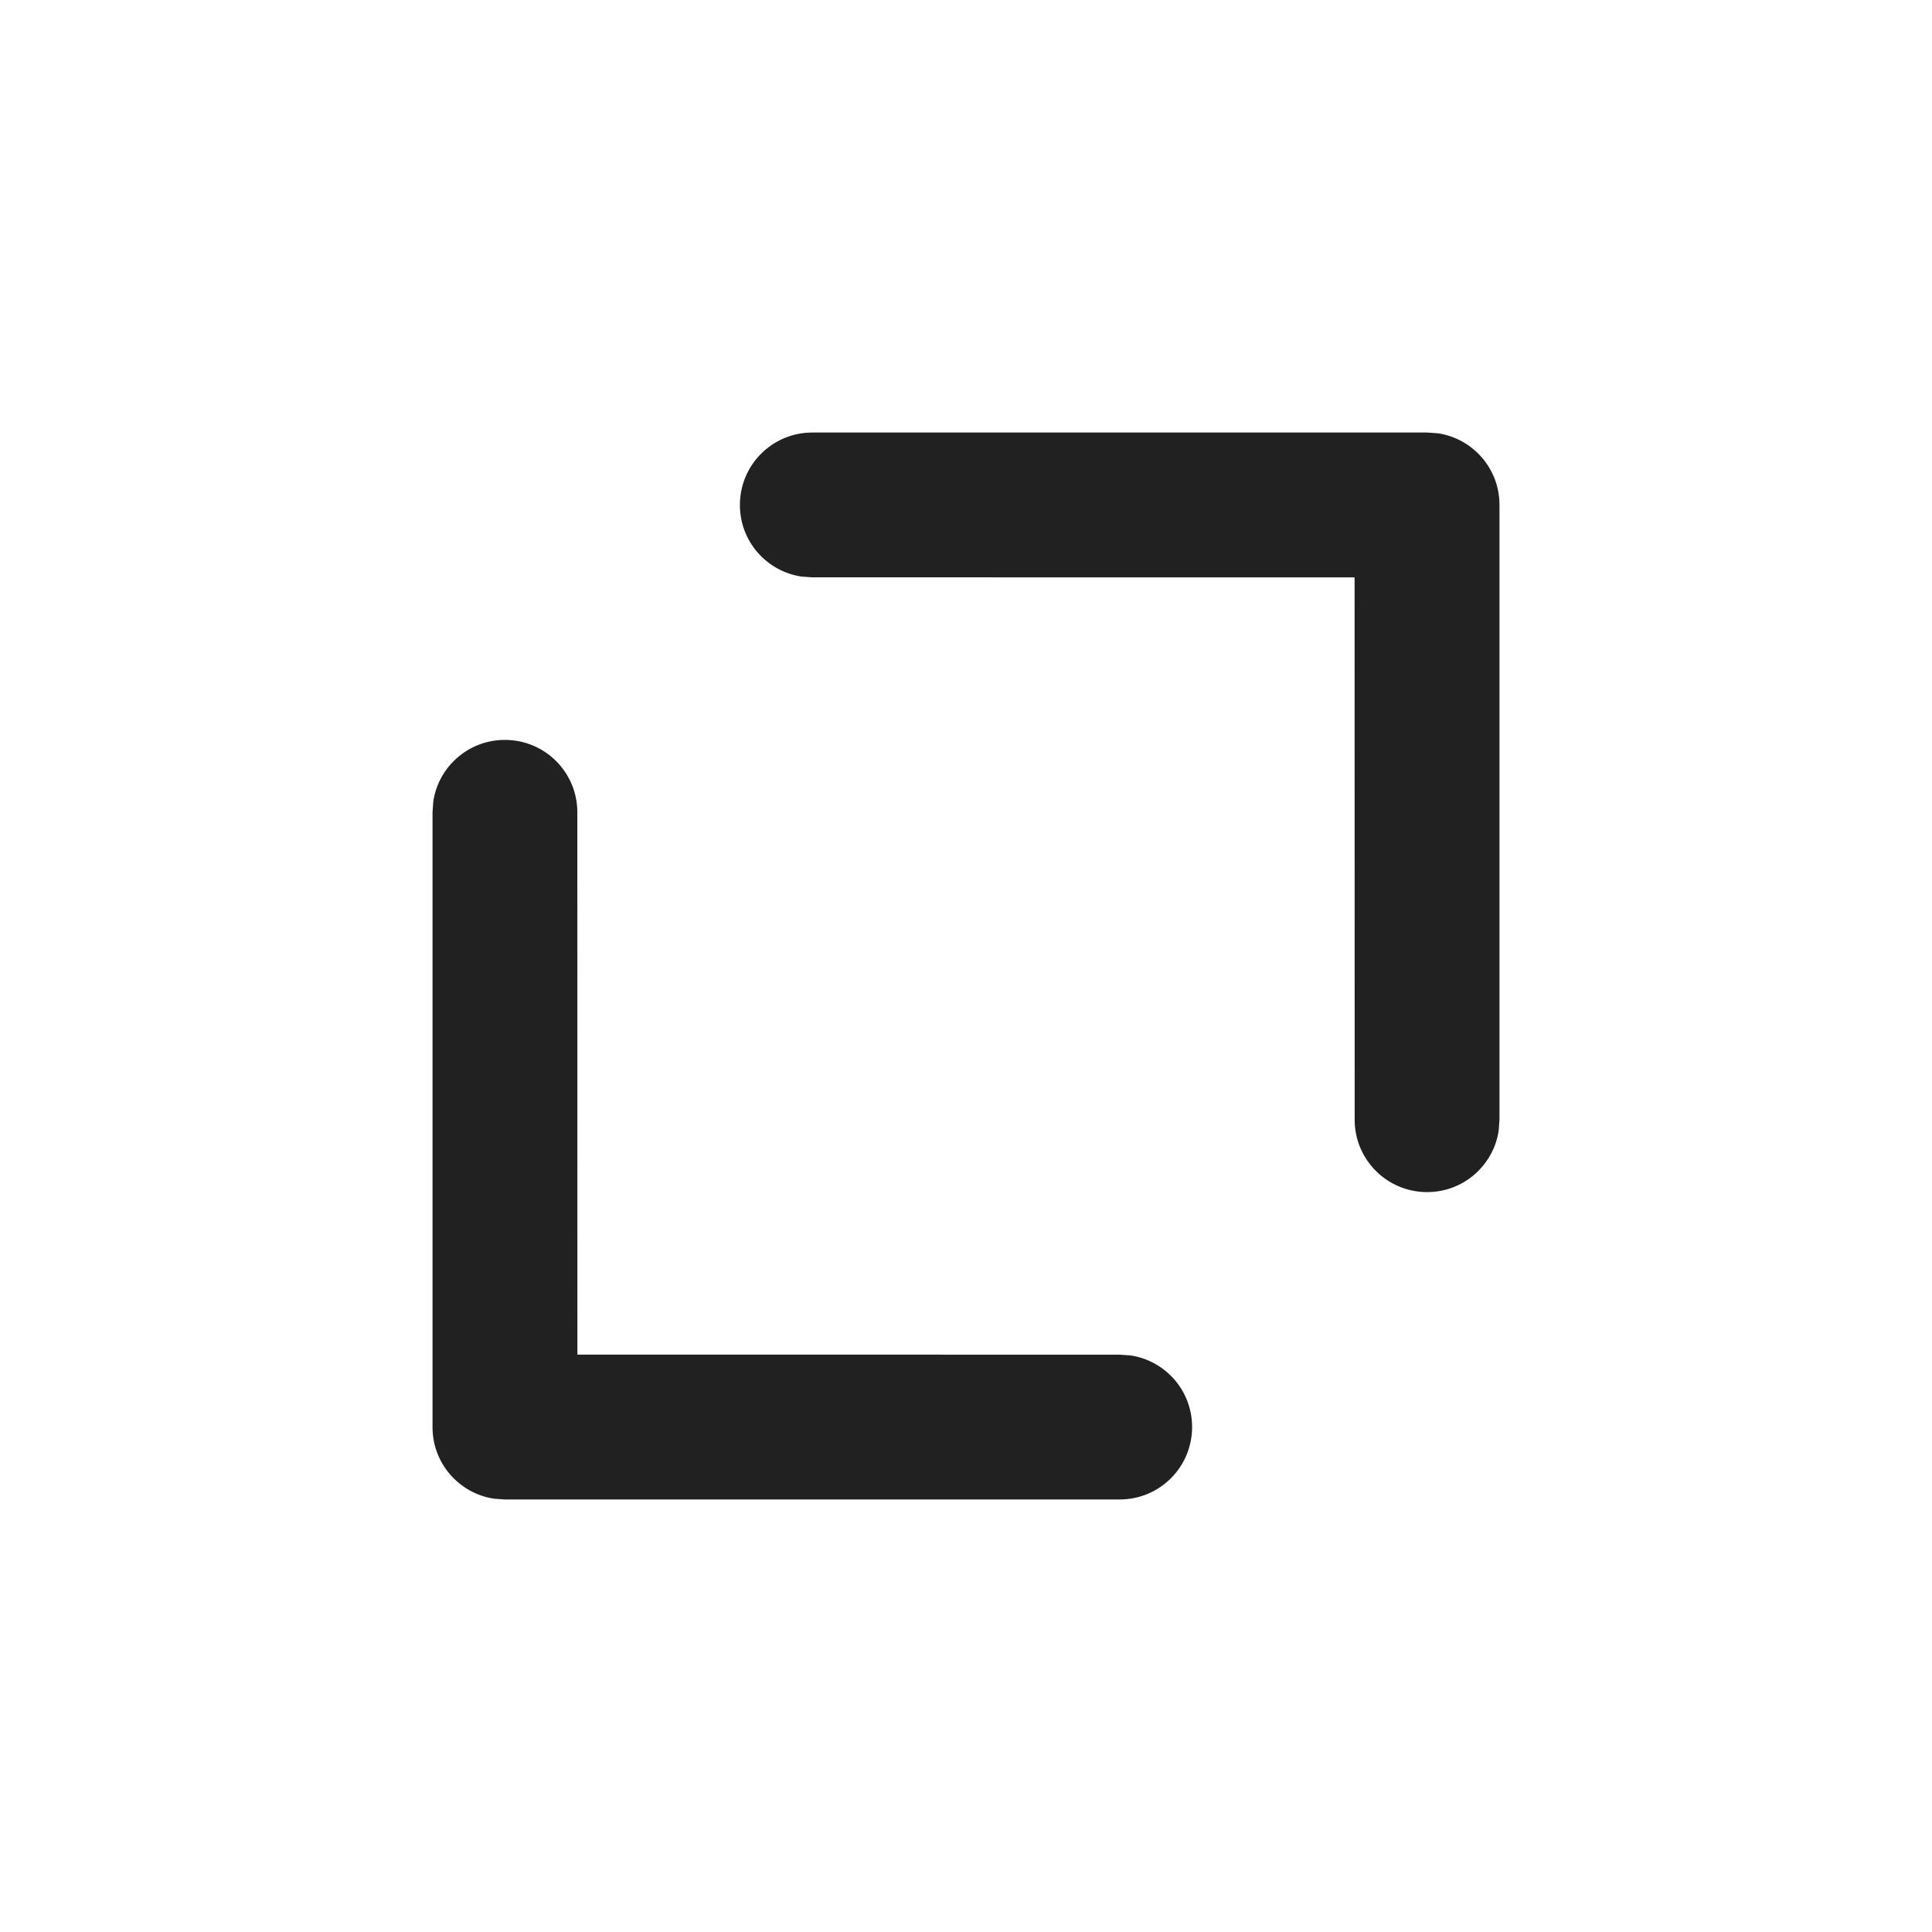 
<svg width="20" height="20" viewBox="0 0 20 20" fill="none" xmlns="http://www.w3.org/2000/svg">
<g xmlns="http://www.w3.org/2000/svg" transform="rotate(45, 10, 10)">
<path d="M15.103 7.304C15.321 7.597 15.297 8.014 15.03 8.28C14.737 8.573 14.263 8.573 13.97 8.28L10 4.311L6.03 8.28L5.946 8.353C5.653 8.571 5.236 8.547 4.97 8.28C4.677 7.987 4.677 7.513 4.97 7.22L9.47 2.72L9.554 2.647C9.847 2.429 10.264 2.453 10.53 2.72L15.03 7.22L15.103 7.304ZM4.897 12.696C4.679 12.403 4.703 11.986 4.97 11.72C5.263 11.427 5.737 11.427 6.03 11.72L10 15.689L13.97 11.72L14.054 11.647C14.347 11.429 14.764 11.453 15.03 11.72C15.323 12.013 15.323 12.487 15.03 12.78L10.53 17.28L10.446 17.353C10.153 17.571 9.736 17.547 9.47 17.28L4.97 12.78L4.897 12.696Z" fill="#212121"/>
</g>
</svg>
